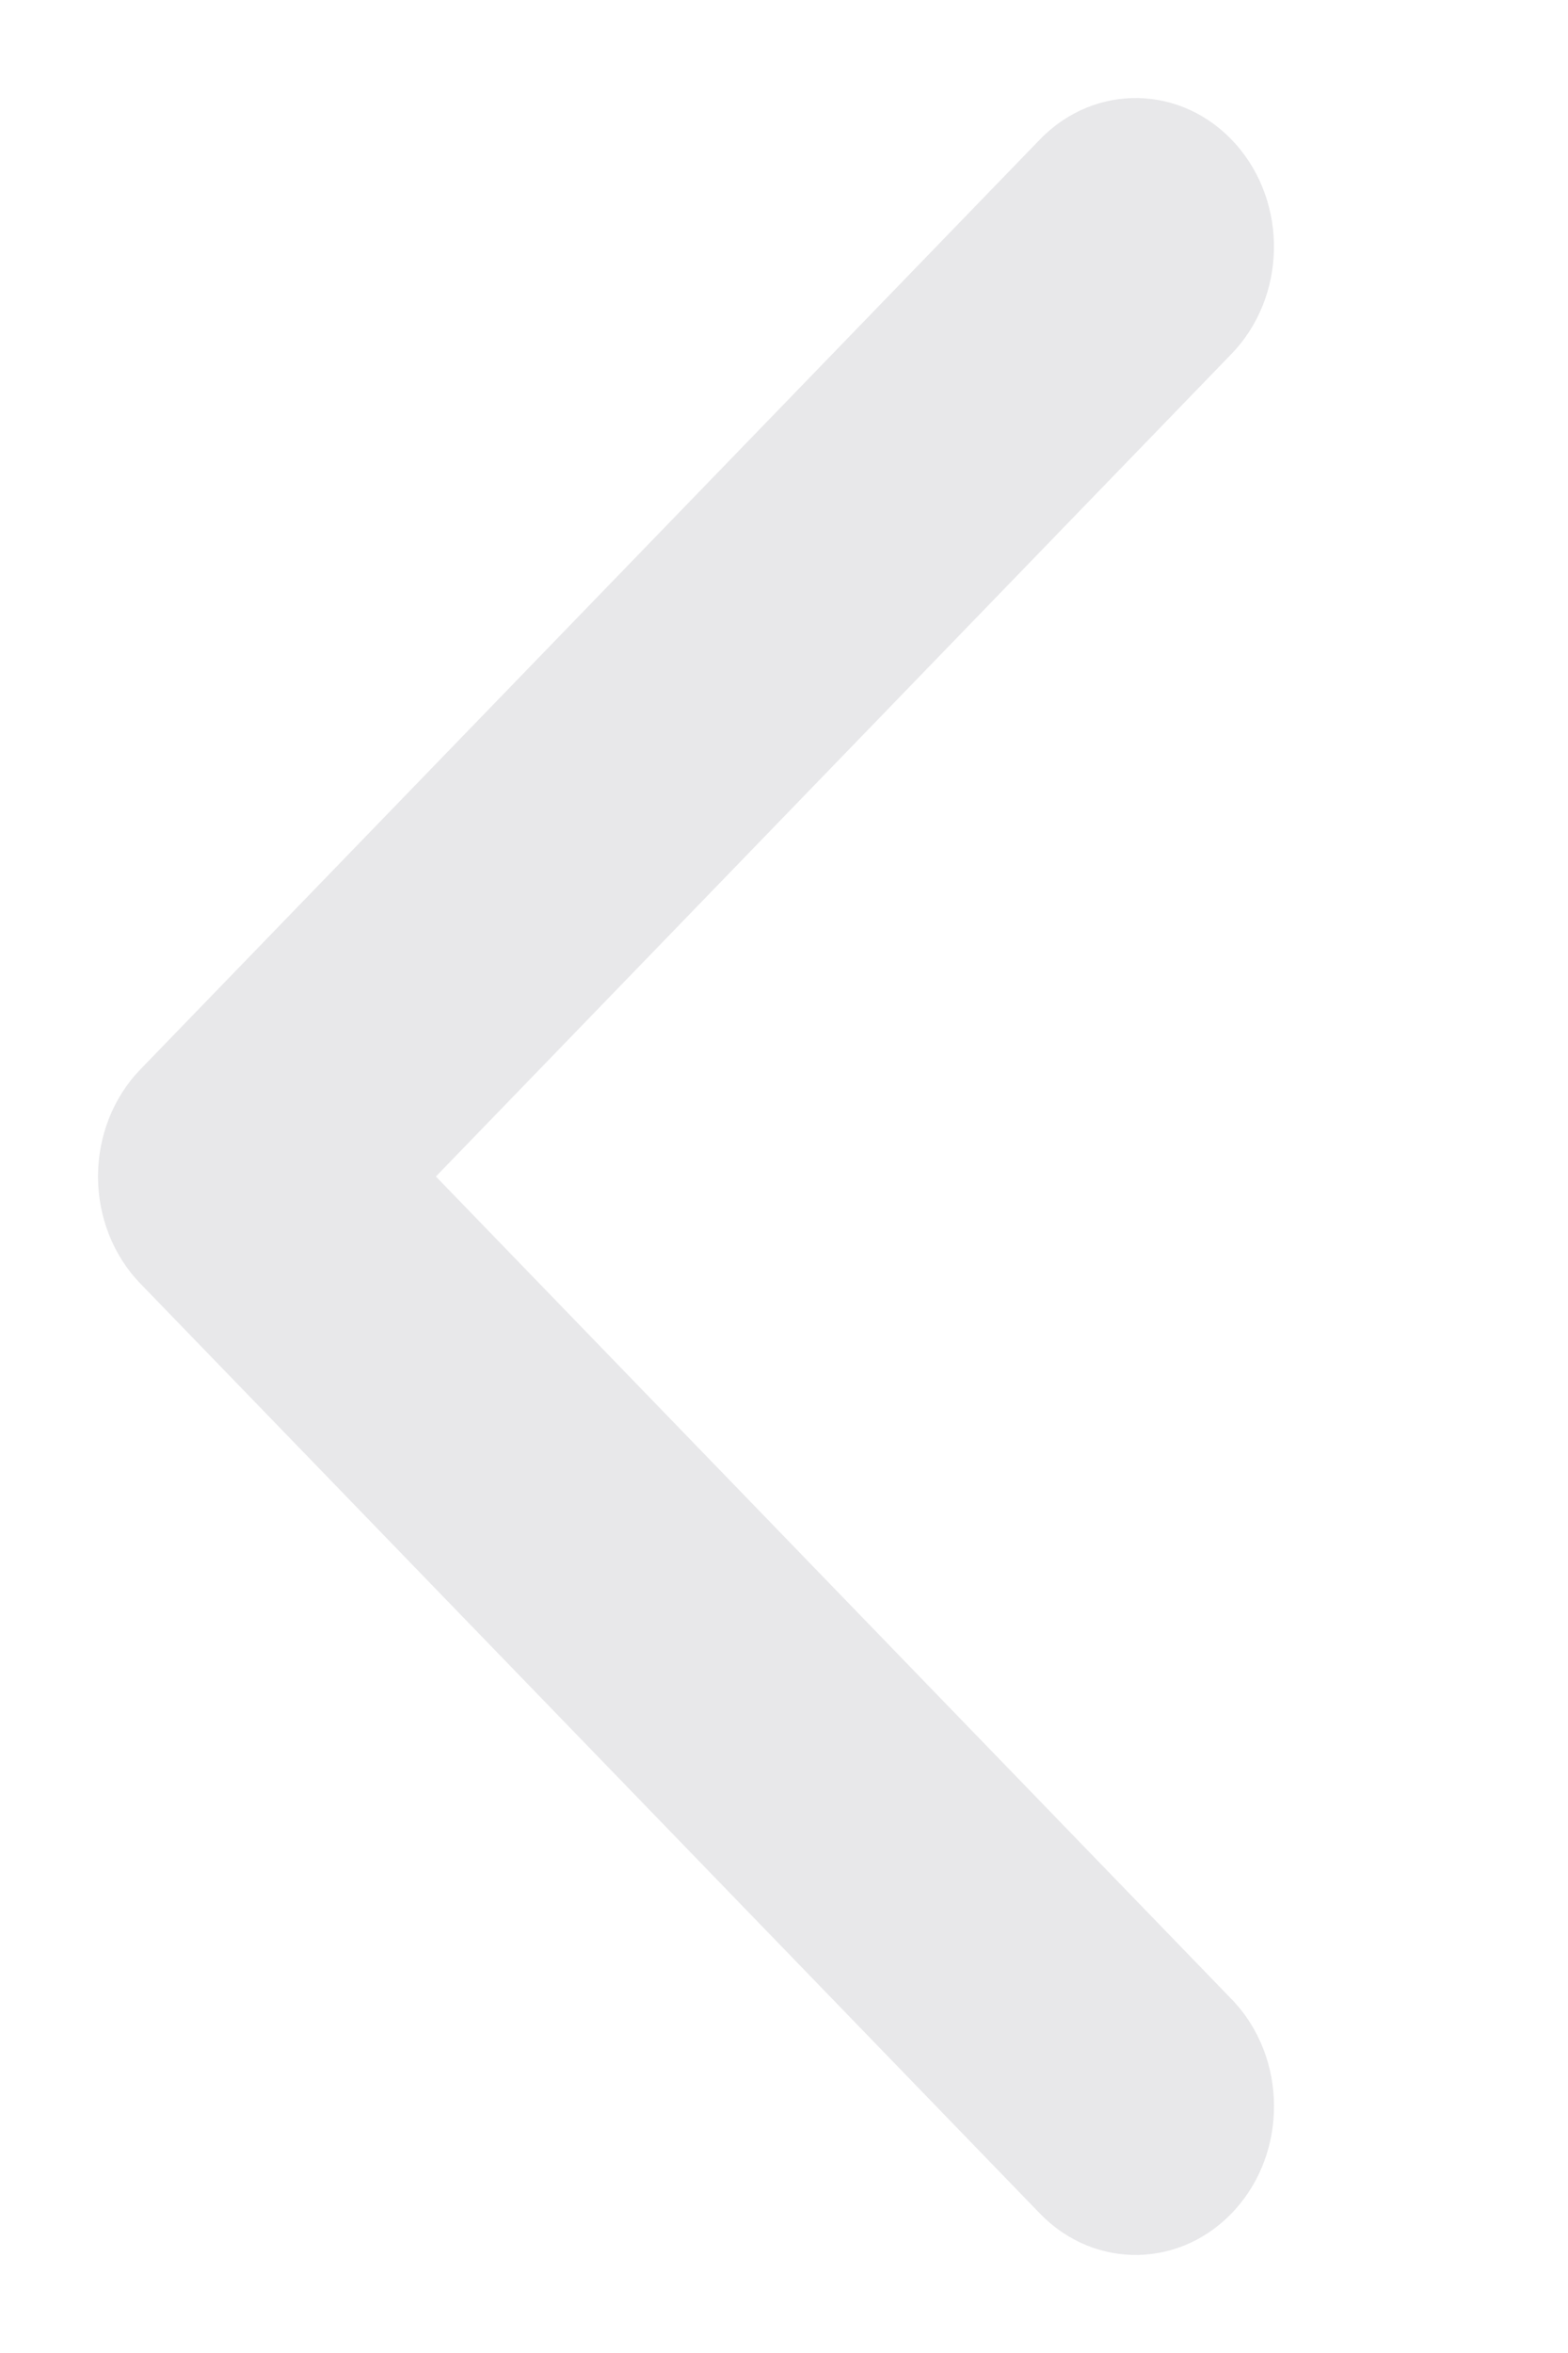 <?xml version="1.0" encoding="UTF-8"?>
<svg width="8px" height="12px" viewBox="0 0 8 12" version="1.1" xmlns="http://www.w3.org/2000/svg" xmlns:xlink="http://www.w3.org/1999/xlink">
    <!-- Generator: Sketch 54.1 (76490) - https://sketchapp.com -->
    <title>ic_arrow_left_def</title>
    <desc>Created with Sketch.</desc>
    <g id="Page-2" stroke="none" stroke-width="1" fill="none" fill-rule="evenodd">
        <g id="plink.league" transform="translate(-443, -1124)">
            <g id="Group-16-Copy-2" transform="translate(443, 1124)">
                <rect id="Rectangle" x="0" y="0" width="8" height="12"></rect>
                <path d="M8.241,9 C8.042,9 7.843,8.927 7.695,8.783 L3.5,4.724 L-0.695,8.783 C-0.985,9.064 -1.465,9.073 -1.767,8.803 C-2.069,8.533 -2.079,8.086 -1.788,7.805 L2.953,3.217 C3.096,3.078 3.294,3 3.5,3 C3.706,3 3.904,3.078 4.047,3.217 L8.788,7.805 C9.079,8.086 9.069,8.533 8.767,8.803 C8.62,8.935 8.431,9 8.241,9" id="chevron-up-copy-3" fill="#E8E8EA" transform="translate(3.5, 6) scale(-1, 1) rotate(-270) translate(-3.5, -6) "></path>
            </g>
        </g>
    </g>
</svg>